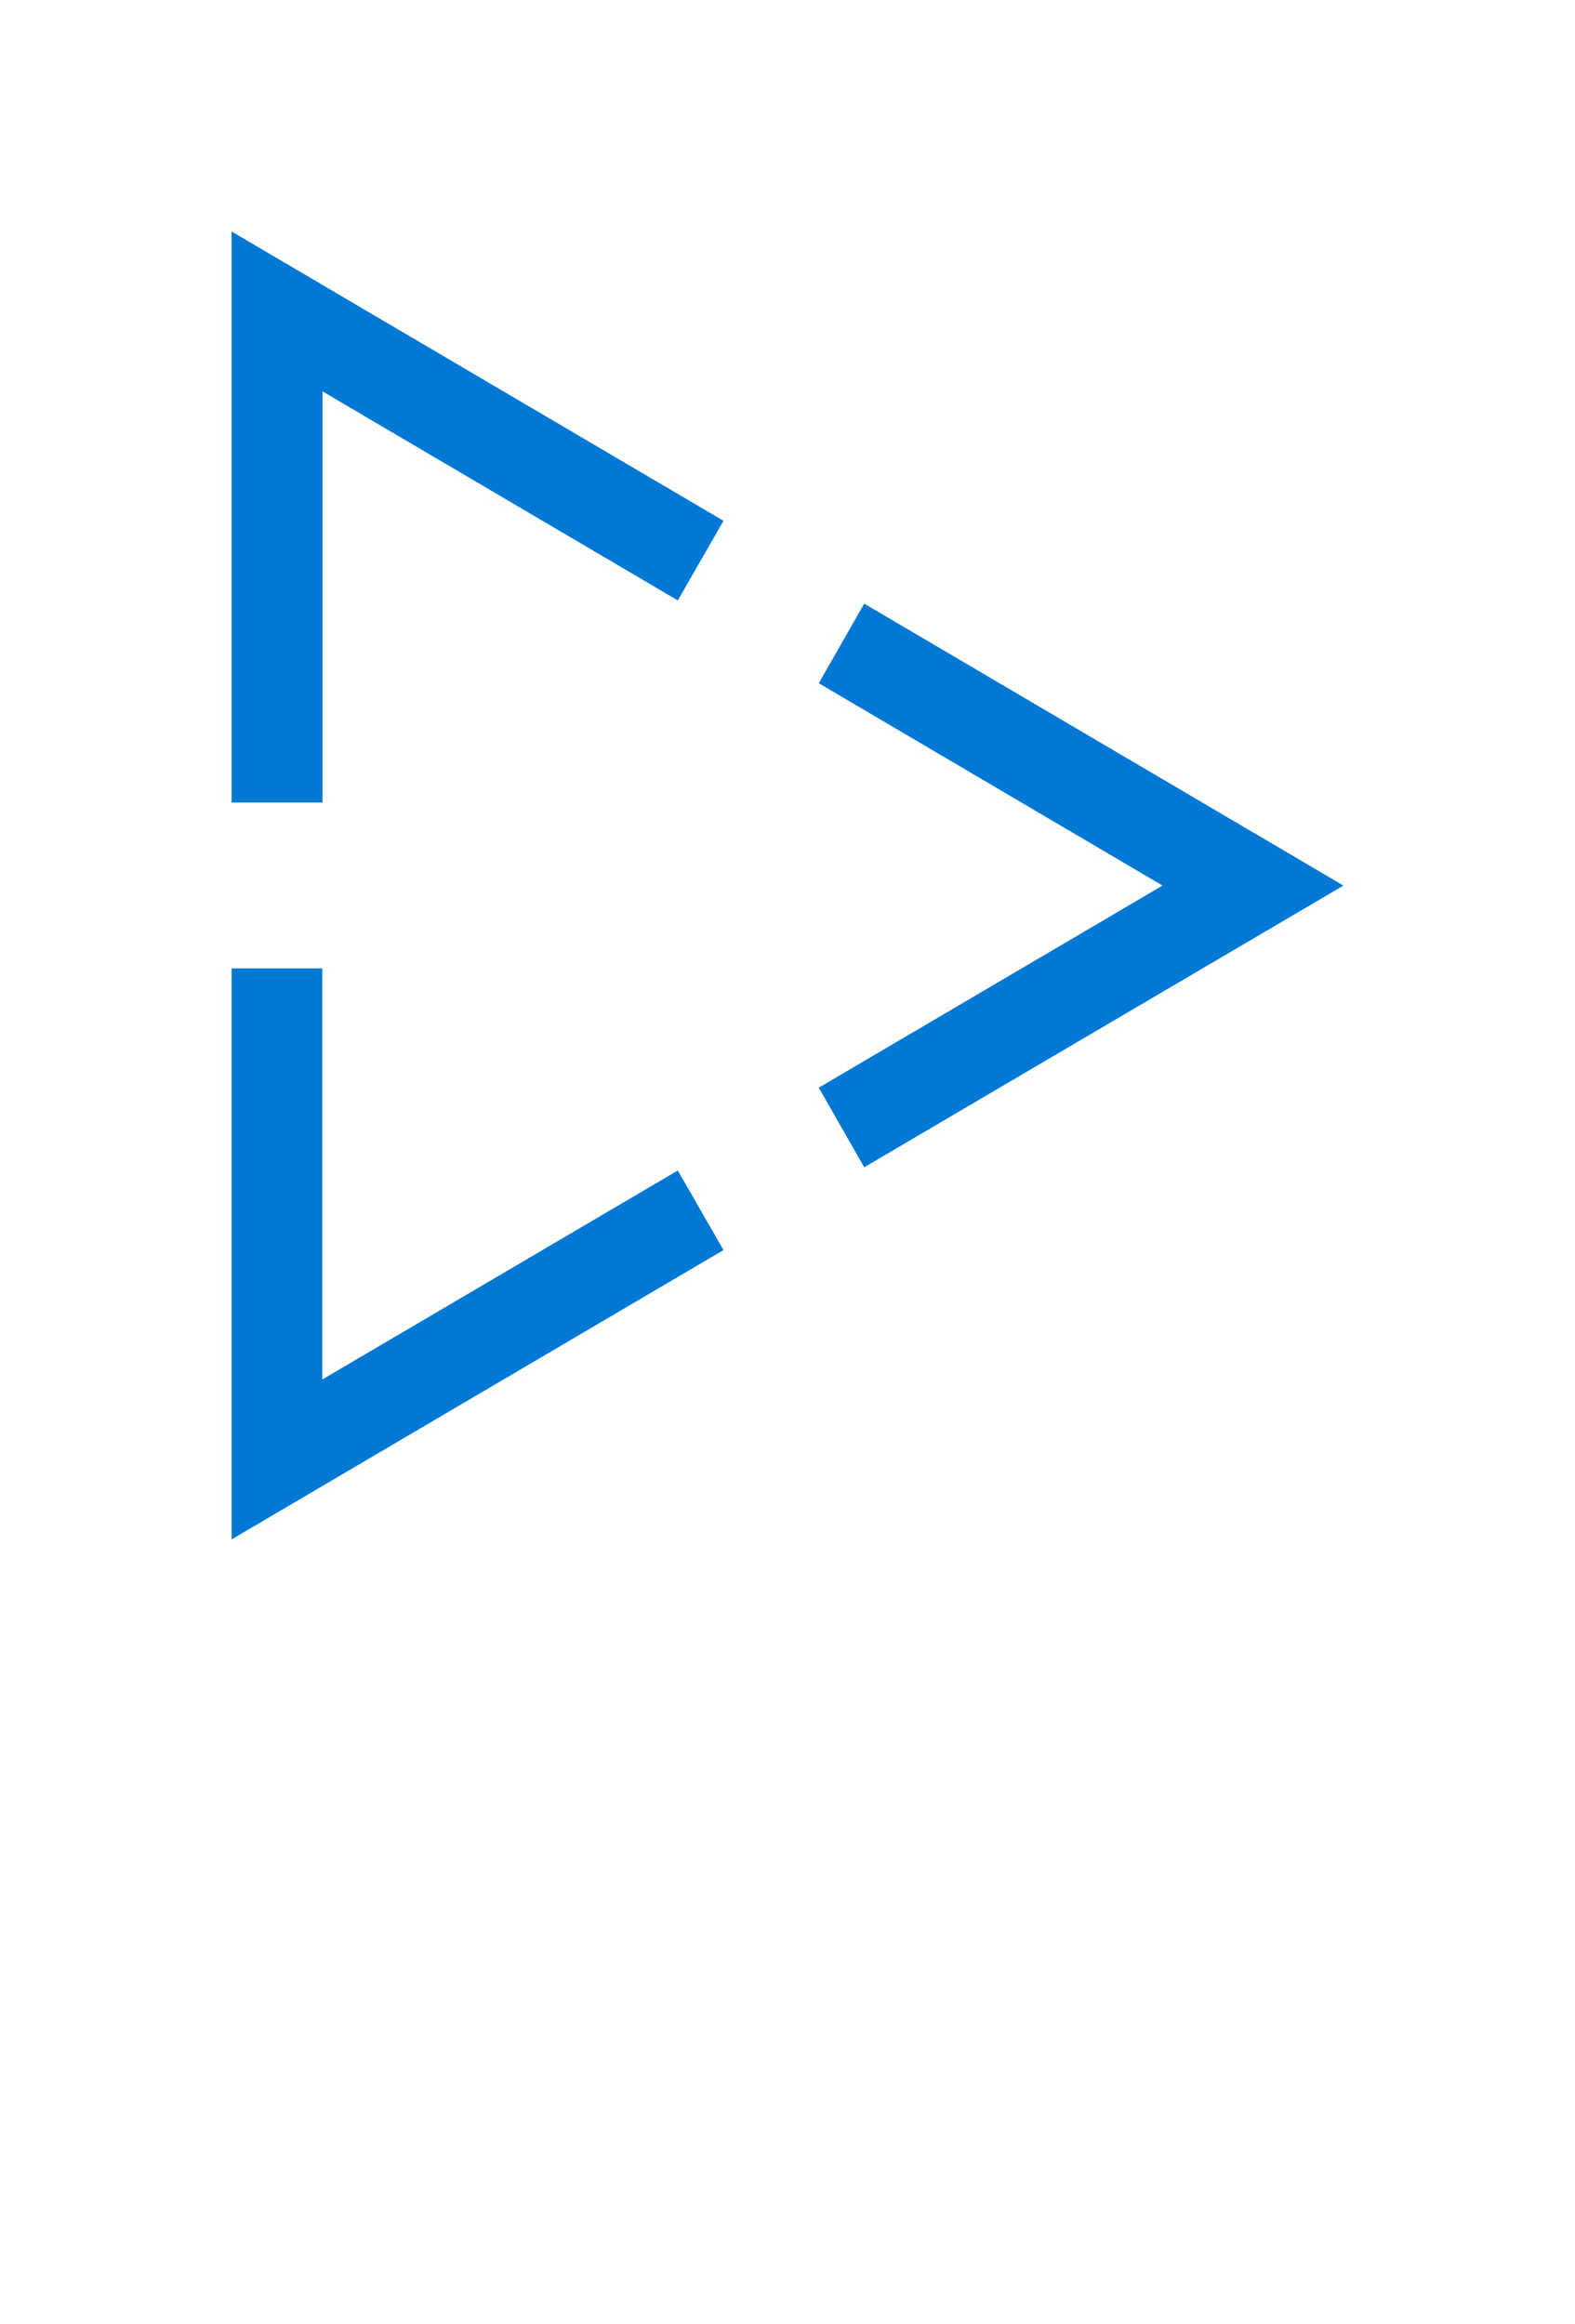 <?xml version="1.0" encoding="UTF-8" standalone="no"?>
<!DOCTYPE svg PUBLIC "-//W3C//DTD SVG 1.1//EN" "http://www.w3.org/Graphics/SVG/1.1/DTD/svg11.dtd">
<!-- Generated by Microsoft Visio, SVG Export Cognitive Services Video Indexer.svg Page-1 -->
<svg xmlns="http://www.w3.org/2000/svg" xmlns:xlink="http://www.w3.org/1999/xlink" xmlns:ev="http://www.w3.org/2001/xml-events"
		width="0.948in" height="1.399in" viewBox="0 0 68.255 100.741" xml:space="preserve" color-interpolation-filters="sRGB"
		class="st2">
	<style type="text/css">
	<![CDATA[
		.st1 {fill:#0078d4;stroke:none;stroke-linecap:butt;stroke-width:10.033}
		.st2 {fill:none;fill-rule:evenodd;font-size:12px;overflow:visible;stroke-linecap:square;stroke-miterlimit:3}
	]]>
	</style>

	<g>
		<title>Page-1</title>
		<g id="group4749-1" transform="translate(10.033,-34.016)">
			<title>Cognitive Services Video Indexer</title>
			<g id="shape4750-2">
				<title>Sheet.4750</title>
				<path d="M3.94 50.98 L3.94 68.8 L0 68.8 L0 44.05 L21.32 56.59 L19.34 60.04 L3.94 50.98 ZM25.45 81.16 L40.35 72.4
							 L25.45 63.63 L27.42 60.18 L48.19 72.4 L27.42 84.61 L25.45 81.16 ZM3.93 93.81 L19.34 84.75 L21.32 88.2
							 L0 100.74 L0 75.99 L3.93 75.99 L3.93 93.81 Z" class="st1"/>
			</g>
		</g>
	</g>
</svg>
